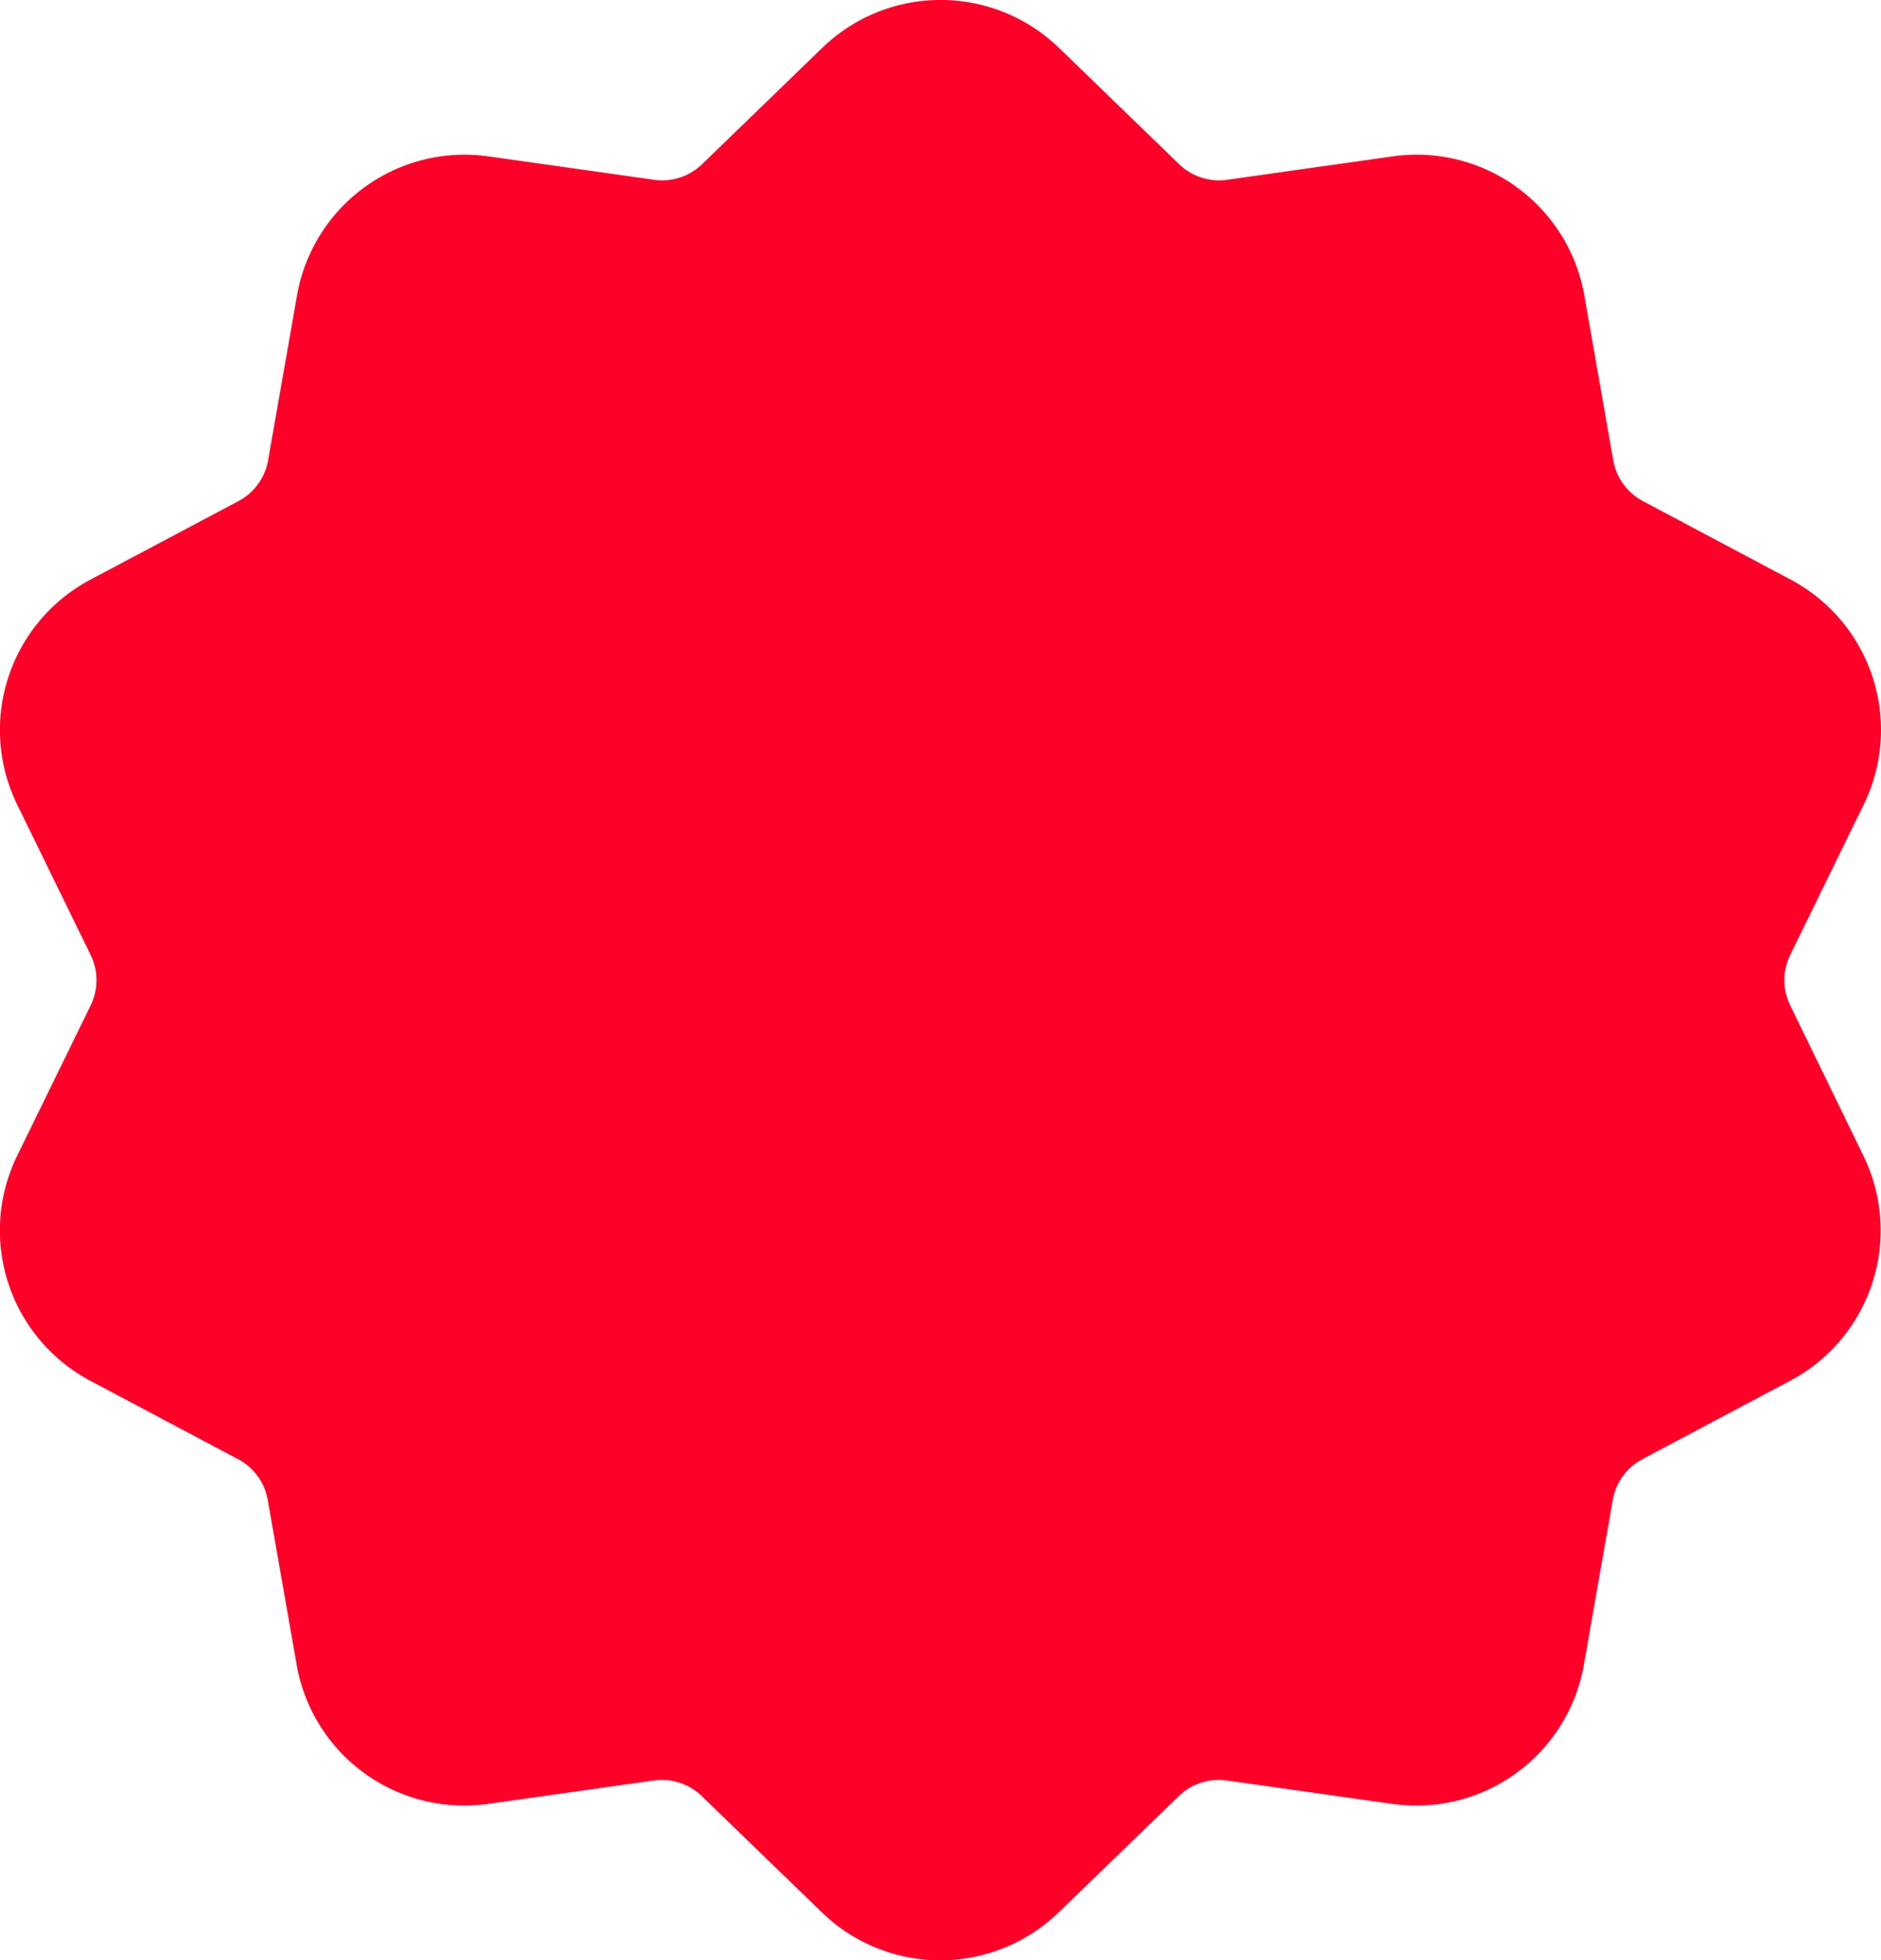 <svg xmlns="http://www.w3.org/2000/svg" width="58.203" height="60.658" viewBox="0 0 58.203 60.658">
  <defs>
    <style>
      .cls-1 {
        fill: #ff0029;
      }
    </style>
  </defs>
  <g id="Group_1887" data-name="Group 1887" transform="translate(-1137.542 -484.674)">
    <g id="discount" transform="translate(1137.542 484.674)">
      <g id="Group_1211" data-name="Group 1211" transform="translate(0 0)">
        <g id="Group_1210" data-name="Group 1210">
          <path id="Path_2011" data-name="Path 2011" class="cls-1" d="M65.756,31.113a1.778,1.778,0,0,1,0-1.571l2.262-4.628a5.266,5.266,0,0,0-2.272-6.992L61.2,15.506a1.778,1.778,0,0,1-.924-1.271l-.89-5.074A5.266,5.266,0,0,0,53.434,4.84l-5.1.721a1.778,1.778,0,0,1-1.494-.486l-3.7-3.582a5.265,5.265,0,0,0-7.352,0l-3.7,3.582a1.778,1.778,0,0,1-1.494.486l-5.1-.721a5.265,5.265,0,0,0-5.948,4.322l-.89,5.074a1.778,1.778,0,0,1-.923,1.271l-4.55,2.414A5.266,5.266,0,0,0,10.9,24.914l2.262,4.628a1.778,1.778,0,0,1,0,1.571L10.9,35.741a5.266,5.266,0,0,0,2.272,6.992l4.55,2.414a1.778,1.778,0,0,1,.924,1.271l.89,5.074a5.262,5.262,0,0,0,5.191,4.375,5.41,5.41,0,0,0,.757-.054l5.1-.721a1.777,1.777,0,0,1,1.494.486l3.7,3.582a5.265,5.265,0,0,0,7.352,0l3.7-3.582a1.779,1.779,0,0,1,1.494-.486l5.1.721a5.265,5.265,0,0,0,5.948-4.322l.89-5.074a1.778,1.778,0,0,1,.923-1.271l4.55-2.414a5.266,5.266,0,0,0,2.272-6.993ZM32.463,14.584A6.414,6.414,0,1,1,26.05,21,6.421,6.421,0,0,1,32.463,14.584ZM29.153,43.108a1.749,1.749,0,0,1-2.474-2.474L49.768,17.546a1.749,1.749,0,1,1,2.474,2.474Zm17.3,2.962a6.414,6.414,0,1,1,6.414-6.414A6.421,6.421,0,0,1,46.457,46.07Z" transform="translate(-10.359 0.002)"/>
        </g>
      </g>
      <g id="Group_1213" data-name="Group 1213" transform="translate(33.183 36.743)">
        <g id="Group_1212" data-name="Group 1212">
          <path id="Path_2012" data-name="Path 2012" class="cls-1" d="M293.367,310.141a2.915,2.915,0,1,0,2.915,2.915A2.919,2.919,0,0,0,293.367,310.141Z" transform="translate(-290.452 -310.141)"/>
        </g>
      </g>
      <g id="Group_1215" data-name="Group 1215" transform="translate(19.189 18.084)">
        <g id="Group_1214" data-name="Group 1214">
          <path id="Path_2013" data-name="Path 2013" class="cls-1" d="M175.248,152.646a2.915,2.915,0,1,0,2.915,2.915A2.919,2.919,0,0,0,175.248,152.646Z" transform="translate(-172.333 -152.646)"/>
        </g>
      </g>
    </g>
    <ellipse id="Ellipse_26" data-name="Ellipse 26" class="cls-1" cx="18.5" cy="19" rx="18.5" ry="19" transform="translate(1148 496)"/>
  </g>
</svg>
